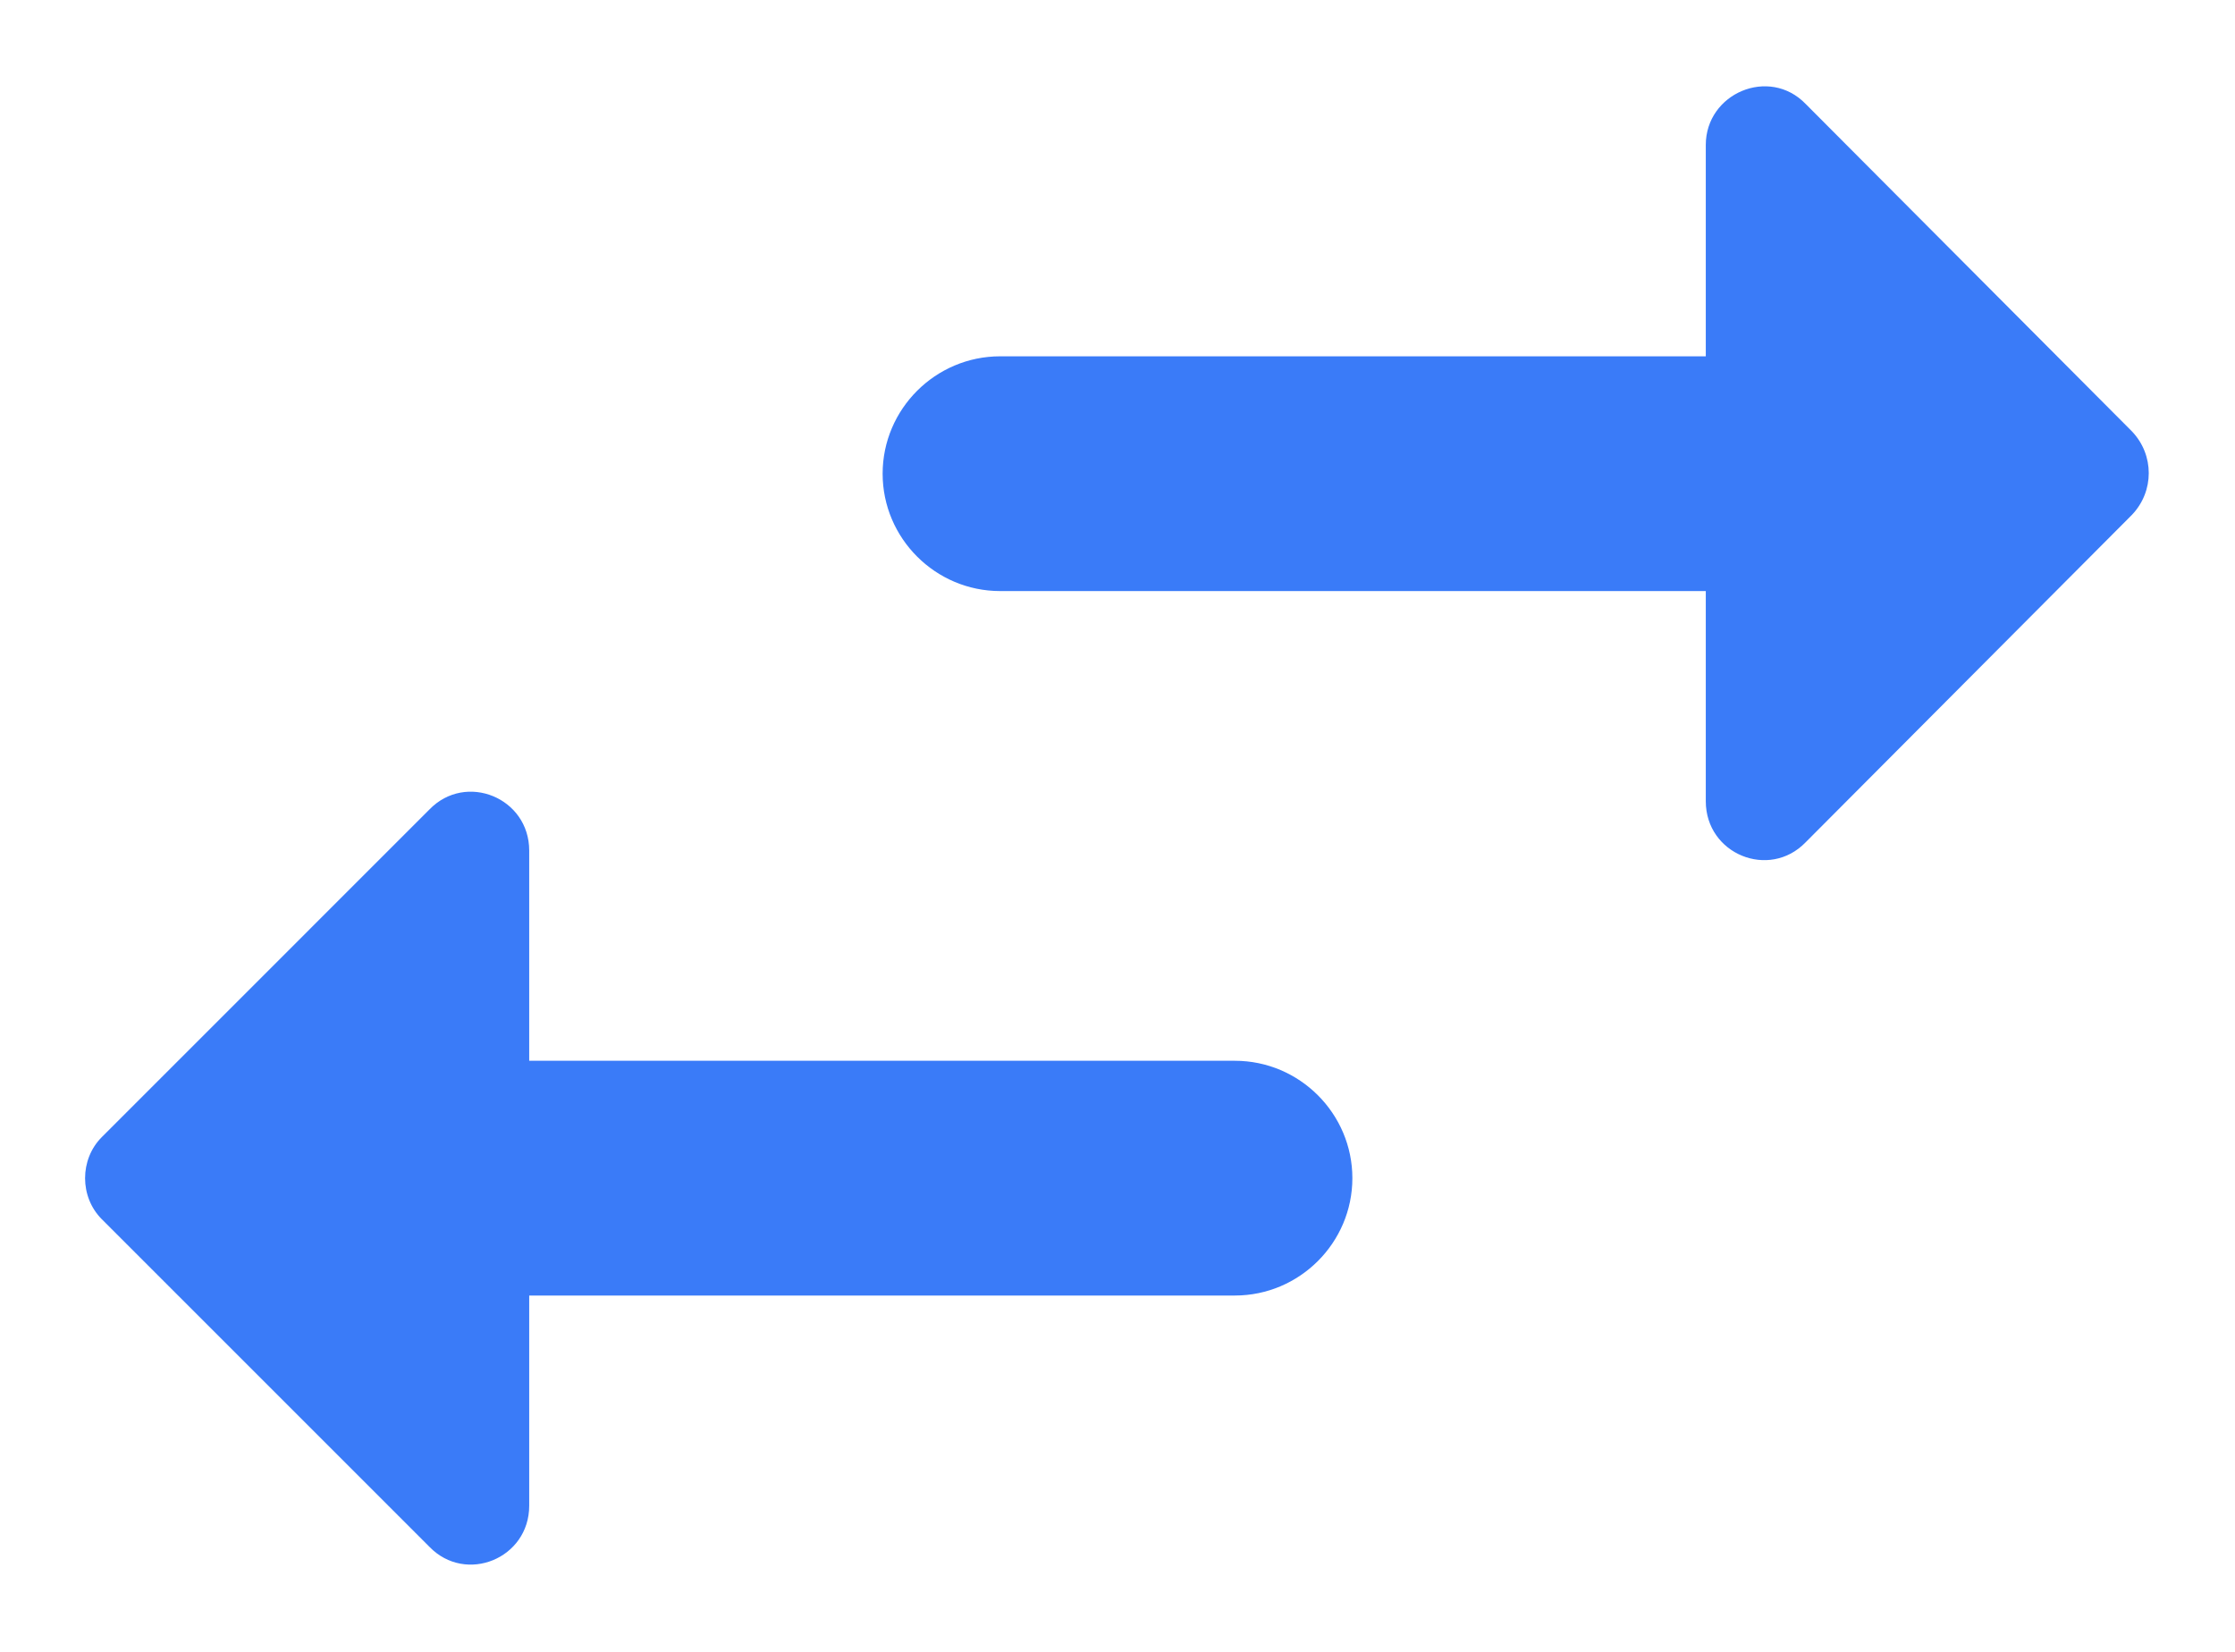 <svg width="23" height="17" viewBox="0 0 23 17" fill="none" xmlns="http://www.w3.org/2000/svg">
<path d="M1.048 12.548L4.419 15.919C4.794 16.306 5.446 16.04 5.446 15.496V13.333H12.708C13.373 13.333 13.917 12.79 13.917 12.125C13.917 11.46 13.373 10.917 12.708 10.917H5.446L5.446 8.754C5.446 8.21 4.794 7.944 4.419 8.331L1.048 11.702C0.818 11.932 0.818 12.318 1.048 12.548ZM17.554 3.667L10.292 3.667C9.627 3.667 9.083 4.21 9.083 4.875C9.083 5.54 9.627 6.083 10.292 6.083L17.554 6.083V8.246C17.554 8.79 18.206 9.056 18.581 8.669L21.94 5.298C22.17 5.056 22.17 4.682 21.94 4.44L18.581 1.069C18.206 0.682 17.554 0.96 17.554 1.492V3.667Z" fill="#3A7BF8"/>
</svg>
